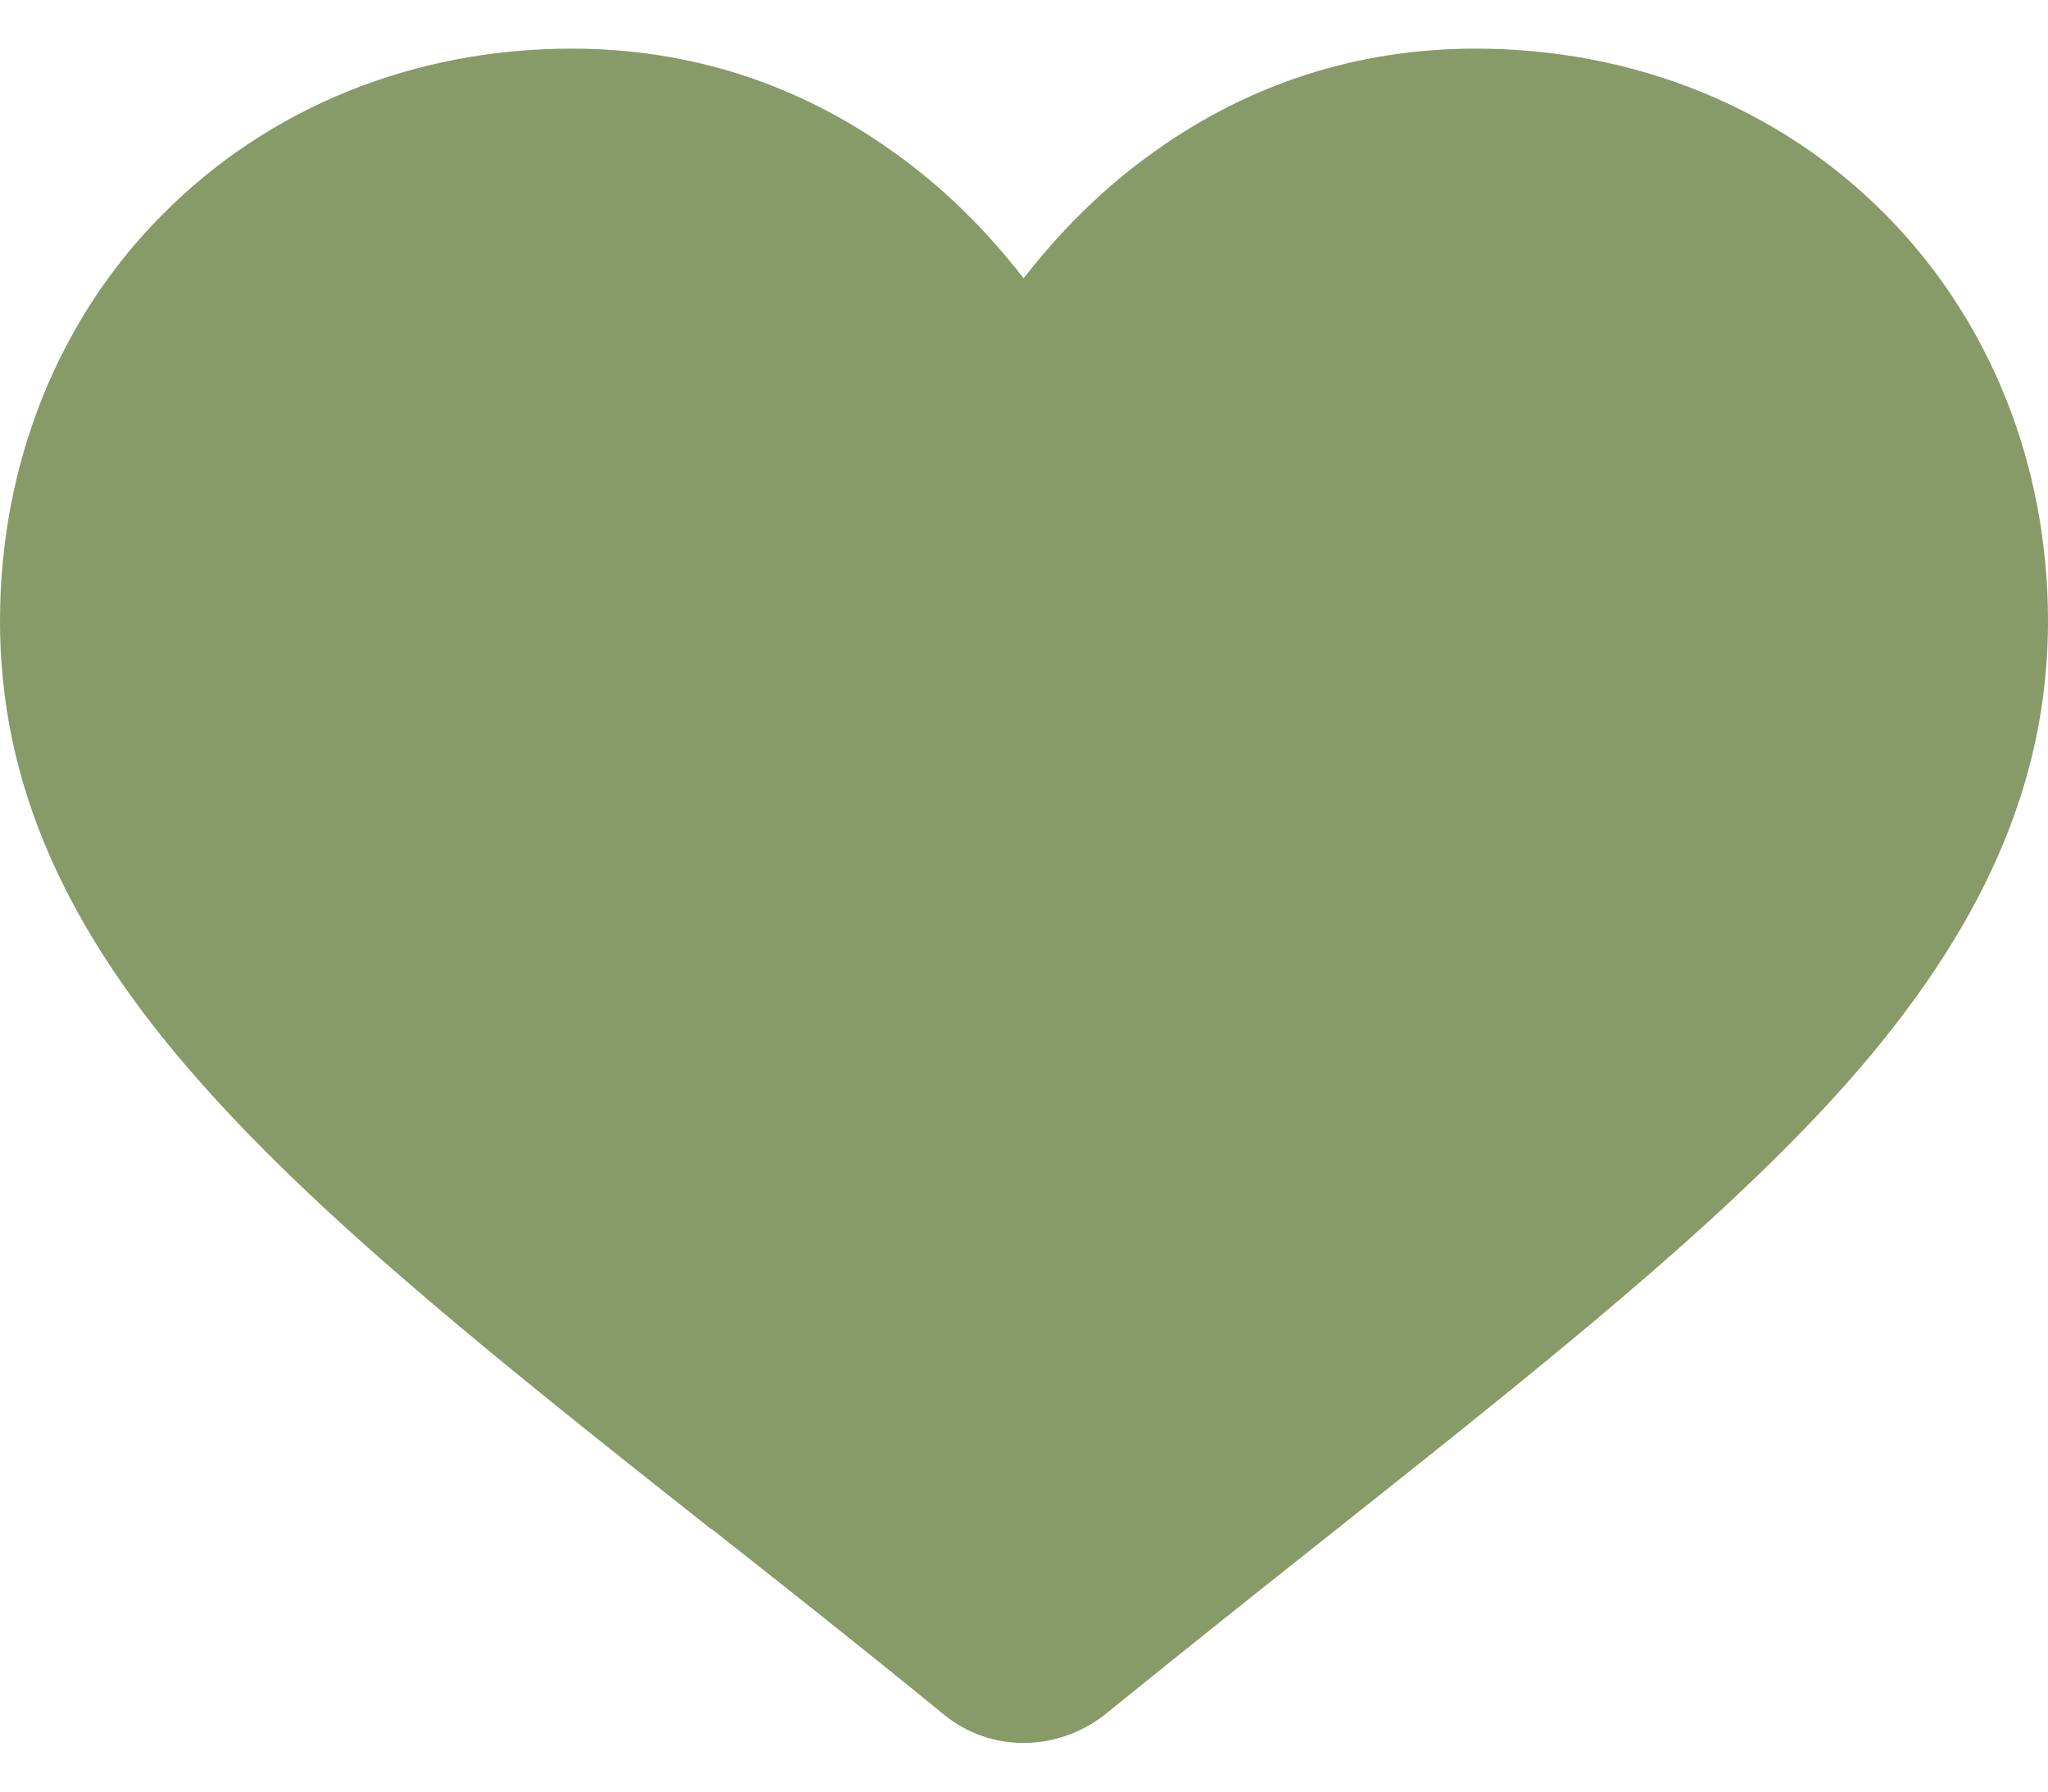 <svg width="16" height="14" viewBox="0 0 16 14" fill="none" xmlns="http://www.w3.org/2000/svg">
<path id="Vector" d="M7.997 13.62C7.769 13.62 7.552 13.542 7.38 13.403C6.735 12.875 6.112 12.384 5.561 11.949H5.556C3.943 10.672 2.553 9.57 1.585 8.479C0.501 7.264 0 6.11 0 4.854C0 3.633 0.45 2.5 1.268 1.678C2.097 0.84 3.231 0.38 4.466 0.38C5.389 0.38 6.234 0.654 6.979 1.187C7.358 1.456 7.697 1.787 7.997 2.175C8.298 1.787 8.637 1.456 9.015 1.187C9.76 0.654 10.605 0.38 11.529 0.38C12.763 0.38 13.903 0.84 14.732 1.678C15.55 2.506 16 3.633 16 4.854C16 6.11 15.494 7.264 14.415 8.479C13.447 9.565 12.057 10.667 10.444 11.949C9.894 12.384 9.271 12.88 8.62 13.408C8.442 13.542 8.225 13.62 7.997 13.62Z" fill="#889A68"/>
</svg>
